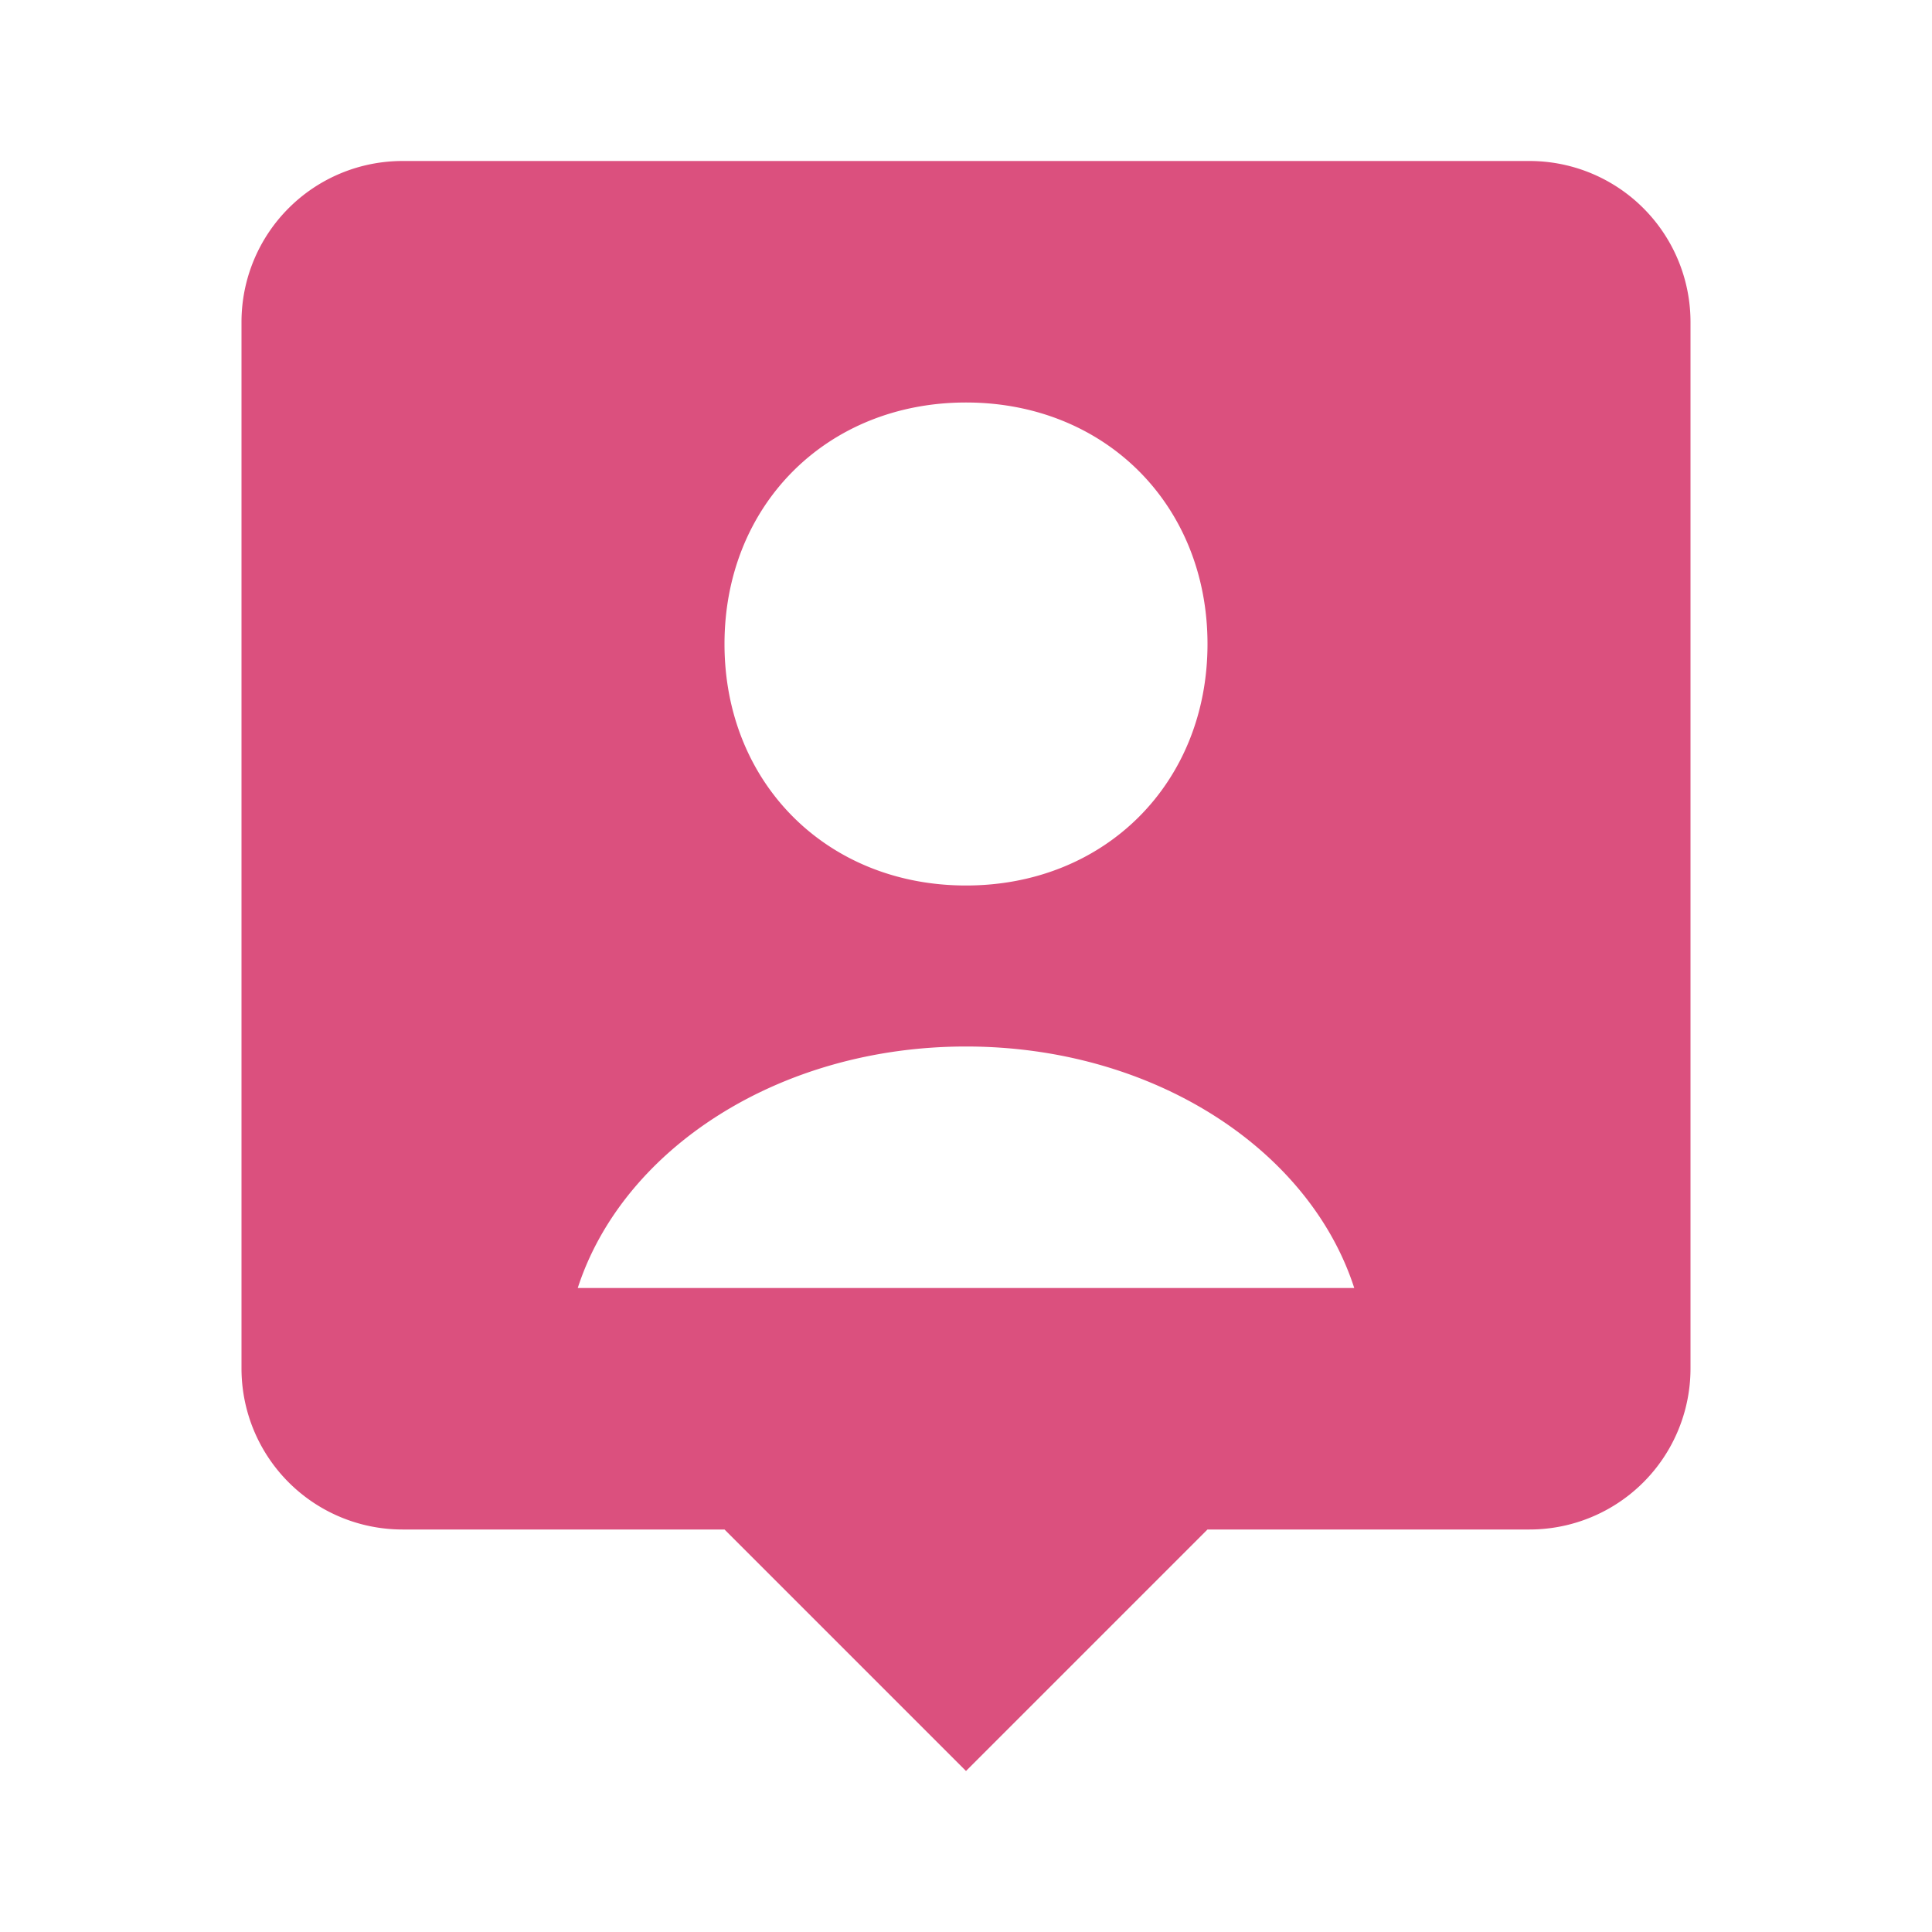 <svg xmlns="http://www.w3.org/2000/svg" width="24" height="24" viewBox="0 0 24 24" style="fill: rgb(219, 80, 126);transform: ;msFilter:;"><path d="M19 2H5a2 2 0 0 0-2 2v13a2 2 0 0 0 2 2h4l3 3 3-3h4a2 2 0 0 0 2-2V4a2 2 0 0 0-2-2zm-7 3c1.727 0 3 1.272 3 3s-1.273 3-3 3c-1.726 0-3-1.272-3-3s1.274-3 3-3zM7.177 16c.558-1.723 2.496-3 4.823-3s4.266 1.277 4.823 3H7.177z"></path></svg>